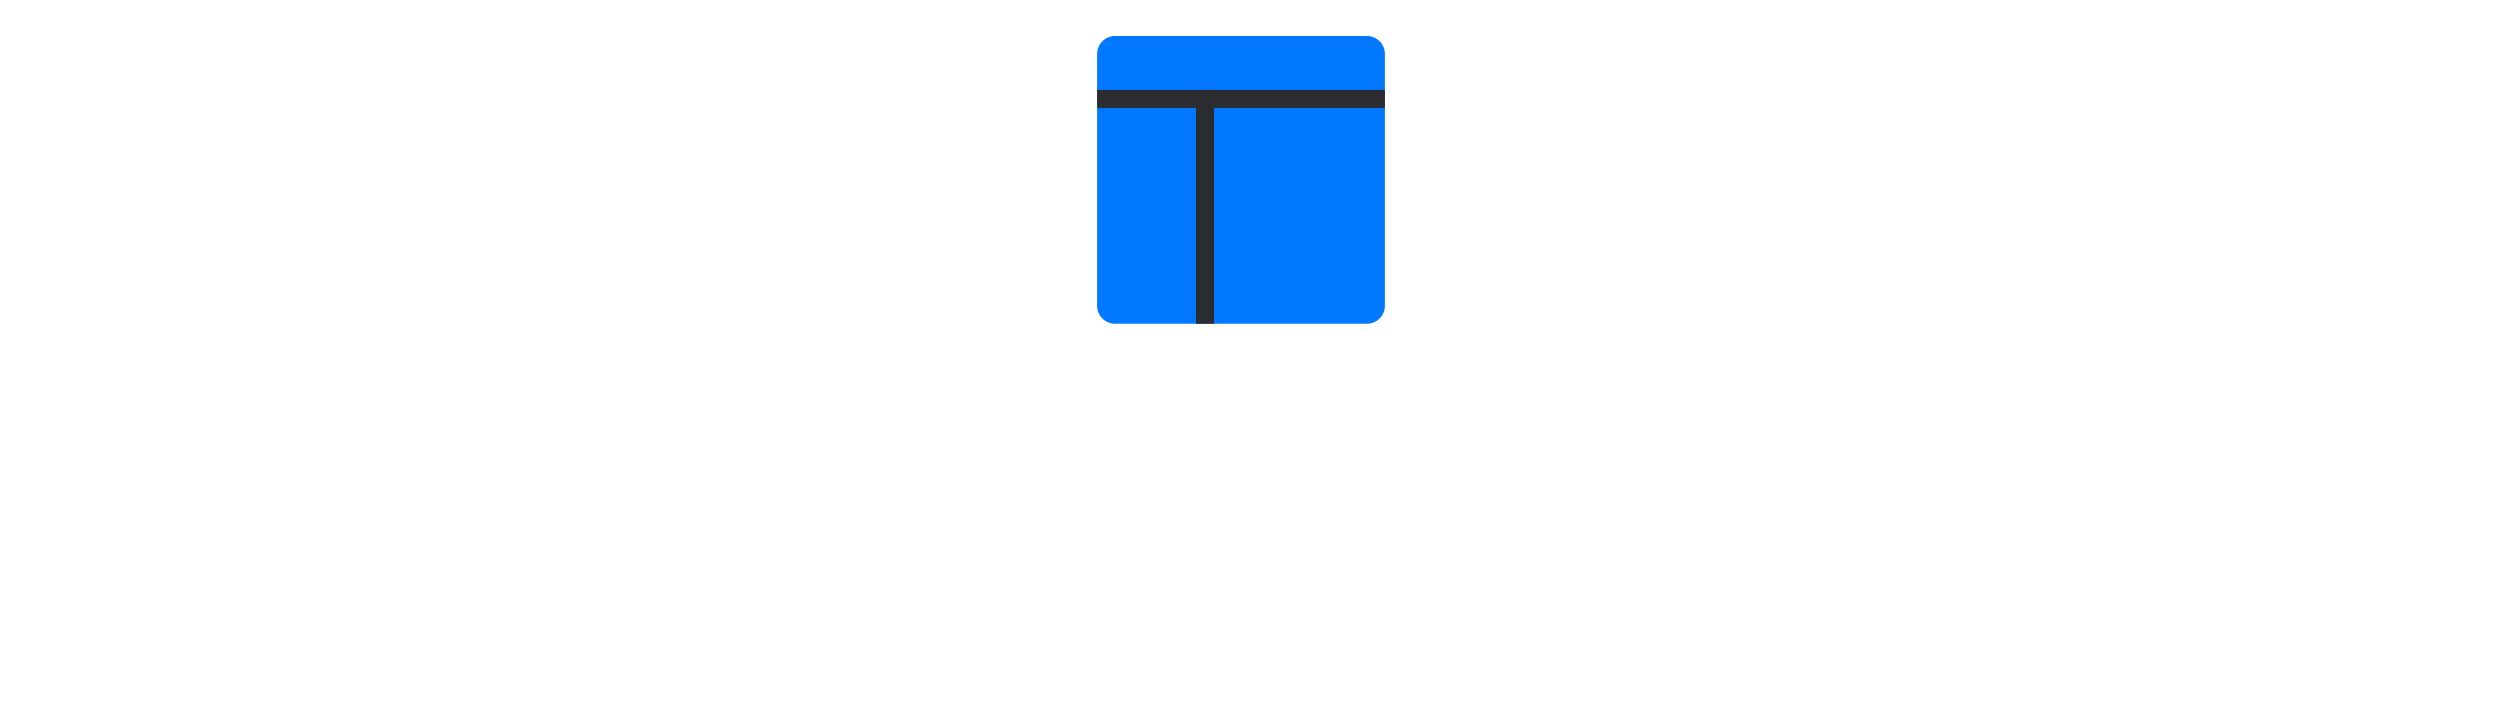 <svg width="278" height="78" viewBox="0 0 278 78" fill="none" xmlns="http://www.w3.org/2000/svg">
<g filter="url(#filter0_d_16709_488)">
<path d="M4.32 69H8.269V64.682H10.457C13.773 64.682 15.996 62.729 15.996 59.597C15.996 56.5 13.83 54.455 10.599 54.455H4.32V69ZM8.269 61.614V57.608H9.661C11.046 57.608 11.877 58.347 11.877 59.597C11.877 60.84 11.046 61.614 9.661 61.614H8.269Z" fill="white"/>
<path d="M17.445 69H21.394V64.199H22.758L25.315 69H29.604L26.65 63.574C28.198 62.828 29.121 61.415 29.121 59.398C29.121 56.301 26.955 54.455 23.724 54.455H17.445V69ZM21.394 61.131V57.608H22.786C24.171 57.608 25.002 58.148 25.002 59.398C25.002 60.641 24.171 61.131 22.786 61.131H21.394Z" fill="white"/>
<path d="M34.583 69L35.421 66.216H40.222L41.06 69H45.321L40.52 54.455H35.123L30.321 69H34.583ZM36.316 63.261L37.764 58.46H37.878L39.327 63.261H36.316Z" fill="white"/>
<path d="M59.619 59.909C59.306 56.301 56.664 54.256 52.999 54.256C49.079 54.256 45.982 56.87 45.982 61.727C45.982 66.564 48.994 69.199 52.999 69.199C57.261 69.199 59.42 66.245 59.619 63.773L55.613 63.745C55.414 64.987 54.534 65.761 53.085 65.761C51.16 65.761 50.045 64.398 50.045 61.727C50.045 59.199 51.124 57.693 53.113 57.693C54.633 57.693 55.499 58.588 55.613 59.909H59.619Z" fill="white"/>
<path d="M61.013 57.636H65.388V69H69.28V57.636H73.655V54.455H61.013V57.636Z" fill="white"/>
<path d="M79.09 54.455H75.141V69H79.09V54.455Z" fill="white"/>
<path d="M94.541 59.909C94.228 56.301 91.586 54.256 87.921 54.256C84.001 54.256 80.904 56.87 80.904 61.727C80.904 66.564 83.916 69.199 87.921 69.199C92.183 69.199 94.342 66.245 94.541 63.773L90.535 63.745C90.336 64.987 89.456 65.761 88.007 65.761C86.082 65.761 84.967 64.398 84.967 61.727C84.967 59.199 86.046 57.693 88.035 57.693C89.555 57.693 90.421 58.588 90.535 59.909H94.541Z" fill="white"/>
<path d="M104.94 54.455V63.432C104.94 64.788 103.967 65.761 102.61 65.761C101.254 65.761 100.281 64.788 100.281 63.432V54.455H96.332V63.773C96.332 67.097 98.846 69.171 102.61 69.171C106.346 69.171 108.889 67.097 108.889 63.773V54.455H104.94Z" fill="white"/>
<path d="M110.766 54.455V69H114.629V60.534H114.743L117.982 68.886H120.311L123.55 60.591H123.663V69H127.527V54.455H122.612L119.232 62.693H119.061L115.68 54.455H110.766Z" fill="white"/>
<path d="M137.161 69L137.999 66.216H142.8L143.638 69H147.9L143.099 54.455H137.701L132.9 69H137.161ZM138.894 63.261L140.343 58.46H140.457L141.906 63.261H138.894Z" fill="white"/>
<path d="M149.301 69H153.25V64.199H154.613L157.17 69H161.46L158.505 63.574C160.054 62.828 160.977 61.415 160.977 59.398C160.977 56.301 158.811 54.455 155.579 54.455H149.301V69ZM153.25 61.131V57.608H154.642C156.027 57.608 156.858 58.148 156.858 59.398C156.858 60.641 156.027 61.131 154.642 61.131H153.25Z" fill="white"/>
<path d="M162.262 57.636H166.637V69H170.529V57.636H174.904V54.455H162.262V57.636Z" fill="white"/>
<path d="M189.821 59.256H193.812C193.507 56.337 190.858 54.256 187.42 54.256C183.5 54.256 180.318 56.955 180.318 61.756C180.318 66.358 183.202 69.199 187.449 69.199C191.256 69.199 193.983 66.87 193.983 62.892V60.875H187.534V63.688H190.176C190.141 64.952 189.246 65.761 187.477 65.761C185.432 65.761 184.381 64.256 184.381 61.699C184.381 59.178 185.517 57.693 187.506 57.693C188.741 57.693 189.58 58.261 189.821 59.256Z" fill="white"/>
<path d="M199.153 69L199.991 66.216H204.793L205.631 69H209.892L205.091 54.455H199.693L194.892 69H199.153ZM200.886 63.261L202.335 58.46H202.449L203.898 63.261H200.886Z" fill="white"/>
<path d="M211.293 69H221.123V65.818H215.242V54.455H211.293V69Z" fill="white"/>
<path d="M222.719 69H232.548V65.818H226.668V54.455H222.719V69Z" fill="white"/>
<path d="M234.145 69H244.599V65.818H238.093V63.318H244.088V60.136H238.093V57.636H244.627V54.455H234.145V69Z" fill="white"/>
<path d="M246.586 69H250.535V64.199H251.898L254.455 69H258.745L255.79 63.574C257.339 62.828 258.262 61.415 258.262 59.398C258.262 56.301 256.096 54.455 252.864 54.455H246.586V69ZM250.535 61.131V57.608H251.927C253.312 57.608 254.143 58.148 254.143 59.398C254.143 60.641 253.312 61.131 251.927 61.131H250.535Z" fill="white"/>
<path d="M258.665 54.455L264.006 64.426V69H267.926V64.426L273.267 54.455H268.864L266.023 60.364H265.909L263.069 54.455H258.665Z" fill="white"/>
<path d="M122 2C122 0.895 122.895 0 124 0H152C153.105 0 154 0.895 154 2V30C154 31.105 153.105 32 152 32H124C122.895 32 122 31.105 122 30V2Z" fill="#0278FE"/>
<path d="M154 6H122V8H154V6Z" fill="#2A2C2F"/>
<path d="M135 6H133V32H135V6Z" fill="#2A2C2F"/>
</g>
<defs>
<filter id="filter0_d_16709_488" x="0" y="0" width="278" height="78" filterUnits="userSpaceOnUse" color-interpolation-filters="sRGB">
<feFlood flood-opacity="0" result="BackgroundImageFix"/>
<feColorMatrix in="SourceAlpha" type="matrix" values="0 0 0 0 0 0 0 0 0 0 0 0 0 0 0 0 0 0 127 0" result="hardAlpha"/>
<feOffset dy="4"/>
<feGaussianBlur stdDeviation="2"/>
<feComposite in2="hardAlpha" operator="out"/>
<feColorMatrix type="matrix" values="0 0 0 0 0 0 0 0 0 0 0 0 0 0 0 0 0 0 0.25 0"/>
<feBlend mode="normal" in2="BackgroundImageFix" result="effect1_dropShadow_16709_488"/>
<feBlend mode="normal" in="SourceGraphic" in2="effect1_dropShadow_16709_488" result="shape"/>
</filter>
</defs>
</svg>
